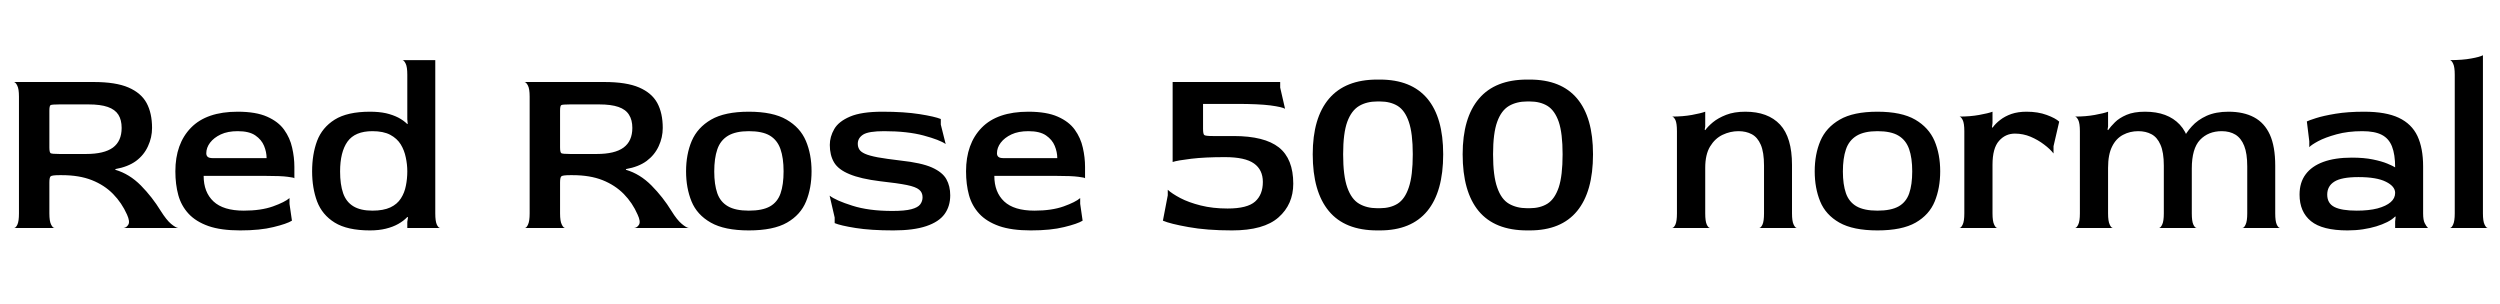 <svg xmlns="http://www.w3.org/2000/svg" xmlns:xlink="http://www.w3.org/1999/xlink" width="246.624" height="29.976"><path fill="black" d="M5.38 22.49L1.39 22.49Q1.56 22.49 1.72 22.15Q1.87 21.82 1.87 21.05L1.87 21.05L1.87 9.53Q1.87 8.76 1.70 8.44Q1.54 8.11 1.37 8.09L1.37 8.09L9.24 8.09Q11.42 8.09 12.67 8.63Q13.92 9.17 14.46 10.16Q15 11.16 15 12.62L15 12.62Q15 13.56 14.60 14.42Q14.21 15.29 13.42 15.88Q12.62 16.46 11.38 16.68L11.38 16.68L11.38 16.75Q12.77 17.16 13.90 18.30Q15.02 19.44 15.86 20.81L15.86 20.81Q16.42 21.70 16.87 22.08Q17.33 22.46 17.57 22.49L17.57 22.49L12.19 22.49Q12.48 22.46 12.66 22.16Q12.84 21.86 12.53 21.17L12.53 21.17Q12.02 20.02 11.16 19.14Q10.30 18.26 9.06 17.77Q7.82 17.28 6.12 17.28L6.12 17.28L5.86 17.28Q5.11 17.28 4.99 17.40Q4.87 17.52 4.87 18L4.87 18L4.87 21.05Q4.87 21.82 5.04 22.15Q5.21 22.49 5.38 22.49L5.38 22.49ZM5.86 15.19L5.86 15.19L8.50 15.19Q10.27 15.19 11.14 14.56Q12 13.92 12 12.62L12 12.62Q12 11.83 11.68 11.32Q11.35 10.80 10.63 10.55Q9.91 10.30 8.74 10.30L8.74 10.30L5.86 10.30Q5.11 10.30 4.99 10.37Q4.87 10.44 4.87 10.92L4.87 10.92L4.87 14.54Q4.87 15.02 4.99 15.11Q5.11 15.19 5.86 15.19ZM23.69 22.73L23.69 22.73Q21.79 22.73 20.56 22.30Q19.32 21.86 18.60 21.08Q17.88 20.30 17.59 19.25Q17.30 18.19 17.30 16.90L17.30 16.90Q17.30 14.18 18.84 12.60Q20.38 11.02 23.45 11.02L23.45 11.02Q25.25 11.02 26.35 11.51Q27.46 12 28.03 12.80Q28.61 13.61 28.82 14.57Q29.04 15.53 29.04 16.46L29.04 16.46L29.04 17.59Q29.04 17.52 28.38 17.44Q27.72 17.35 26.16 17.35L26.16 17.35L20.09 17.35Q20.09 18.96 21.06 19.87Q22.03 20.78 24.05 20.78L24.05 20.78Q25.75 20.78 26.93 20.36Q28.10 19.94 28.56 19.54L28.56 19.54L28.56 20.11L28.80 21.77Q28.30 22.08 26.98 22.40Q25.66 22.73 23.69 22.73ZM21.02 15.60L21.02 15.60L26.30 15.60Q26.30 15 26.05 14.39Q25.80 13.78 25.19 13.36Q24.58 12.94 23.45 12.94L23.45 12.94Q22.46 12.94 21.78 13.26Q21.10 13.58 20.72 14.08Q20.35 14.57 20.35 15.12L20.35 15.12Q20.35 15.36 20.50 15.48Q20.64 15.60 21.02 15.60ZM36.50 22.73L36.50 22.73Q34.27 22.73 33.02 21.96Q31.78 21.19 31.28 19.87Q30.79 18.55 30.79 16.90L30.79 16.90Q30.79 15.22 31.28 13.90Q31.78 12.58 33.02 11.80Q34.27 11.02 36.50 11.02L36.50 11.02Q37.39 11.02 38.08 11.17Q38.76 11.33 39.29 11.60Q39.82 11.88 40.18 12.24L40.18 12.24L40.22 12.22L40.18 11.76L40.18 7.37Q40.18 6.60 40.02 6.28Q39.86 5.95 39.70 5.93L39.70 5.93L42.94 5.93L42.94 21.05Q42.94 21.82 43.09 22.15Q43.25 22.49 43.42 22.49L43.42 22.49L40.18 22.49L40.18 21.89L40.25 21.43L40.18 21.41Q39.82 21.79 39.29 22.09Q38.76 22.39 38.06 22.56Q37.37 22.73 36.50 22.73ZM36.74 20.78L36.74 20.78Q37.82 20.78 38.51 20.46Q39.19 20.14 39.55 19.57Q39.91 19.01 40.04 18.32Q40.18 17.64 40.18 16.90L40.18 16.90Q40.18 16.22 40.03 15.53Q39.89 14.83 39.53 14.24Q39.17 13.66 38.50 13.30Q37.82 12.94 36.74 12.94L36.74 12.94Q35.02 12.94 34.28 13.97Q33.55 15 33.55 16.92L33.55 16.92Q33.55 18.19 33.85 19.06Q34.15 19.92 34.86 20.35Q35.57 20.78 36.74 20.78ZM55.75 22.49L51.77 22.49Q51.94 22.49 52.09 22.15Q52.25 21.82 52.25 21.05L52.25 21.05L52.25 9.53Q52.25 8.76 52.08 8.44Q51.91 8.11 51.74 8.09L51.74 8.09L59.62 8.09Q61.80 8.09 63.05 8.63Q64.30 9.17 64.84 10.16Q65.38 11.16 65.38 12.62L65.38 12.62Q65.38 13.56 64.98 14.42Q64.58 15.29 63.79 15.88Q63 16.46 61.75 16.68L61.75 16.68L61.75 16.75Q63.14 17.16 64.27 18.30Q65.40 19.44 66.24 20.81L66.24 20.81Q66.79 21.70 67.25 22.08Q67.70 22.46 67.94 22.49L67.94 22.49L62.57 22.49Q62.86 22.46 63.04 22.16Q63.22 21.86 62.90 21.17L62.90 21.17Q62.40 20.02 61.54 19.14Q60.67 18.26 59.44 17.77Q58.20 17.28 56.50 17.28L56.50 17.28L56.23 17.28Q55.49 17.28 55.37 17.40Q55.25 17.52 55.25 18L55.25 18L55.25 21.05Q55.25 21.82 55.42 22.15Q55.58 22.49 55.75 22.49L55.75 22.49ZM56.23 15.19L56.23 15.19L58.87 15.19Q60.65 15.19 61.51 14.56Q62.38 13.92 62.38 12.62L62.38 12.62Q62.38 11.83 62.05 11.32Q61.73 10.80 61.01 10.55Q60.29 10.30 59.11 10.30L59.11 10.30L56.23 10.30Q55.49 10.30 55.37 10.37Q55.25 10.44 55.25 10.92L55.25 10.92L55.25 14.54Q55.25 15.02 55.37 15.11Q55.49 15.19 56.23 15.19ZM73.87 22.73L73.87 22.73Q71.47 22.73 70.12 21.96Q68.76 21.19 68.22 19.87Q67.68 18.55 67.68 16.90L67.68 16.90Q67.68 15.22 68.24 13.90Q68.81 12.58 70.15 11.80Q71.50 11.02 73.87 11.02L73.87 11.02Q76.25 11.02 77.59 11.80Q78.94 12.58 79.50 13.90Q80.06 15.22 80.06 16.90L80.06 16.90Q80.06 18.55 79.52 19.87Q78.98 21.19 77.64 21.96Q76.30 22.73 73.87 22.73ZM73.87 20.78L73.87 20.78Q75.22 20.78 75.96 20.36Q76.70 19.94 77.00 19.08Q77.30 18.22 77.30 16.90L77.30 16.90Q77.30 15.58 76.99 14.70Q76.68 13.82 75.95 13.38Q75.22 12.94 73.87 12.94L73.87 12.94Q72.58 12.94 71.82 13.39Q71.06 13.85 70.76 14.74Q70.46 15.62 70.46 16.92L70.46 16.92Q70.46 18.19 70.76 19.06Q71.06 19.92 71.81 20.35Q72.55 20.78 73.87 20.78ZM88.13 22.73L88.13 22.73Q85.90 22.73 84.40 22.49Q82.90 22.25 82.34 22.01L82.34 22.01L82.34 21.46L81.84 19.30Q82.46 19.78 84.08 20.29Q85.70 20.81 88.03 20.81L88.03 20.81Q89.26 20.81 89.90 20.64Q90.55 20.47 90.78 20.16Q91.01 19.85 91.01 19.46L91.01 19.46Q91.01 18.98 90.67 18.71Q90.34 18.43 89.45 18.25Q88.56 18.07 86.83 17.88L86.83 17.88Q84.89 17.64 83.80 17.18Q82.70 16.73 82.28 16.02Q81.86 15.31 81.86 14.30L81.86 14.30Q81.86 13.49 82.30 12.73Q82.73 11.98 83.86 11.50Q84.98 11.02 87.05 11.02L87.05 11.02Q89.21 11.02 90.72 11.26Q92.23 11.50 92.81 11.74L92.81 11.74L92.81 12.29L93.29 14.21Q92.71 13.80 91.12 13.37Q89.52 12.94 87.22 12.94L87.22 12.94Q85.70 12.94 85.16 13.27Q84.62 13.61 84.62 14.18L84.62 14.18Q84.62 14.50 84.77 14.74Q84.91 14.98 85.33 15.17Q85.75 15.36 86.59 15.52Q87.43 15.67 88.85 15.84L88.85 15.84Q90.89 16.06 91.93 16.52Q92.98 16.99 93.36 17.68Q93.74 18.36 93.74 19.27L93.74 19.27Q93.74 20.35 93.18 21.12Q92.62 21.89 91.37 22.31Q90.12 22.73 88.13 22.73ZM101.69 22.73L101.69 22.73Q99.79 22.73 98.56 22.30Q97.32 21.86 96.60 21.08Q95.88 20.30 95.59 19.25Q95.30 18.19 95.30 16.90L95.30 16.90Q95.30 14.18 96.84 12.60Q98.38 11.02 101.45 11.02L101.45 11.02Q103.25 11.02 104.35 11.51Q105.46 12 106.03 12.80Q106.61 13.61 106.82 14.57Q107.04 15.53 107.04 16.46L107.04 16.46L107.04 17.59Q107.04 17.52 106.38 17.44Q105.72 17.35 104.16 17.35L104.16 17.35L98.09 17.35Q98.09 18.96 99.06 19.87Q100.03 20.78 102.05 20.78L102.05 20.78Q103.75 20.78 104.93 20.36Q106.10 19.94 106.56 19.54L106.56 19.54L106.56 20.11L106.80 21.77Q106.30 22.08 104.98 22.40Q103.66 22.73 101.69 22.73ZM99.02 15.60L99.02 15.60L104.30 15.60Q104.30 15 104.05 14.39Q103.80 13.78 103.19 13.36Q102.58 12.94 101.45 12.94L101.45 12.94Q100.46 12.94 99.78 13.26Q99.10 13.58 98.72 14.08Q98.35 14.57 98.35 15.12L98.35 15.12Q98.35 15.36 98.50 15.48Q98.64 15.60 99.02 15.60ZM121.54 22.73L121.54 22.73Q119.04 22.73 117.24 22.40Q115.44 22.08 114.72 21.77L114.72 21.77L115.20 19.27L115.20 18.72Q115.61 19.10 116.44 19.54Q117.26 19.97 118.45 20.27Q119.64 20.57 121.10 20.57L121.10 20.57Q123.05 20.57 123.82 19.88Q124.58 19.20 124.58 17.95L124.58 17.95Q124.58 16.75 123.71 16.13Q122.83 15.50 120.84 15.50L120.84 15.50Q118.85 15.50 117.52 15.66Q116.18 15.82 115.68 15.98L115.68 15.98L115.68 8.09L126.29 8.09L126.29 8.64L126.77 10.73Q126.50 10.56 125.33 10.40Q124.15 10.25 122.02 10.25L122.02 10.25L118.68 10.25L118.68 12.70Q118.68 13.22 118.80 13.32Q118.92 13.42 119.64 13.42L119.64 13.42L121.70 13.42Q124.73 13.42 126.16 14.54Q127.58 15.67 127.58 18.12L127.58 18.12Q127.58 20.16 126.13 21.44Q124.68 22.73 121.54 22.73ZM136.13 22.73L135.86 22.73Q132.67 22.73 131.09 20.82Q129.50 18.91 129.50 15.22L129.50 15.22Q129.50 11.62 131.11 9.73Q132.72 7.85 135.86 7.85L135.86 7.85L136.13 7.85Q139.22 7.85 140.80 9.72Q142.37 11.59 142.37 15.22L142.37 15.22Q142.37 18.91 140.80 20.82Q139.22 22.73 136.13 22.73L136.13 22.73ZM135.86 20.54L135.86 20.54L136.13 20.54Q137.16 20.54 137.88 20.09Q138.60 19.63 138.98 18.48Q139.37 17.33 139.37 15.22L139.37 15.22Q139.37 13.15 138.98 12.02Q138.60 10.90 137.88 10.45Q137.16 10.01 136.13 10.01L136.13 10.01L135.86 10.01Q134.83 10.01 134.08 10.45Q133.32 10.90 132.91 12.01Q132.50 13.13 132.50 15.22L132.50 15.22Q132.50 17.35 132.91 18.50Q133.32 19.66 134.08 20.10Q134.83 20.54 135.86 20.54ZM150.91 22.73L150.65 22.73Q147.46 22.73 145.87 20.82Q144.29 18.91 144.29 15.22L144.29 15.22Q144.29 11.62 145.90 9.73Q147.50 7.85 150.65 7.85L150.65 7.85L150.91 7.85Q154.01 7.85 155.58 9.72Q157.15 11.59 157.15 15.22L157.15 15.22Q157.15 18.91 155.58 20.82Q154.01 22.73 150.91 22.73L150.91 22.73ZM150.65 20.54L150.65 20.54L150.91 20.54Q151.94 20.54 152.66 20.09Q153.38 19.63 153.77 18.48Q154.15 17.33 154.15 15.22L154.15 15.22Q154.15 13.15 153.77 12.02Q153.38 10.90 152.66 10.45Q151.94 10.01 150.91 10.01L150.91 10.01L150.65 10.01Q149.62 10.01 148.86 10.45Q148.10 10.90 147.70 12.01Q147.29 13.13 147.29 15.22L147.29 15.22Q147.29 17.35 147.70 18.50Q148.10 19.66 148.86 20.10Q149.62 20.54 150.65 20.54ZM168.70 22.49L164.95 22.49Q165.12 22.49 165.28 22.15Q165.43 21.82 165.43 21.05L165.43 21.05L165.43 12.94Q165.43 12.17 165.28 11.84Q165.12 11.52 164.95 11.50L164.95 11.50Q166.01 11.50 166.90 11.34Q167.78 11.18 168.22 11.02L168.22 11.02L168.22 12.48L168.17 12.79L168.22 12.84Q168.48 12.48 168.98 12.06Q169.49 11.64 170.28 11.33Q171.07 11.02 172.18 11.02L172.18 11.02Q174.41 11.02 175.60 12.29Q176.78 13.56 176.78 16.27L176.78 16.27L176.78 21.05Q176.78 21.82 176.94 22.15Q177.10 22.49 177.26 22.49L177.26 22.49L173.54 22.49Q173.71 22.49 173.87 22.15Q174.02 21.82 174.02 21.05L174.02 21.05L174.02 16.34Q174.02 15.02 173.70 14.28Q173.38 13.54 172.81 13.24Q172.25 12.94 171.50 12.94L171.50 12.94Q170.69 12.94 169.93 13.30Q169.18 13.66 168.70 14.45Q168.22 15.24 168.22 16.56L168.22 16.56L168.22 21.05Q168.22 21.82 168.37 22.15Q168.53 22.49 168.70 22.49L168.70 22.49ZM185.21 22.73L185.21 22.73Q182.81 22.73 181.45 21.96Q180.10 21.19 179.56 19.87Q179.02 18.55 179.02 16.90L179.02 16.90Q179.02 15.22 179.58 13.90Q180.14 12.58 181.49 11.80Q182.83 11.02 185.21 11.02L185.21 11.02Q187.58 11.02 188.93 11.80Q190.27 12.58 190.84 13.90Q191.40 15.22 191.40 16.90L191.40 16.90Q191.40 18.55 190.86 19.87Q190.32 21.19 188.98 21.96Q187.63 22.73 185.21 22.73ZM185.21 20.78L185.21 20.78Q186.55 20.78 187.30 20.36Q188.04 19.94 188.34 19.08Q188.64 18.22 188.64 16.90L188.64 16.90Q188.64 15.58 188.33 14.70Q188.02 13.82 187.28 13.38Q186.55 12.94 185.21 12.94L185.21 12.94Q183.91 12.94 183.16 13.39Q182.40 13.85 182.10 14.74Q181.80 15.62 181.80 16.92L181.80 16.92Q181.80 18.19 182.10 19.06Q182.40 19.92 183.14 20.35Q183.89 20.78 185.21 20.78ZM197.04 22.49L193.30 22.49Q193.46 22.49 193.62 22.15Q193.78 21.82 193.78 21.05L193.78 21.05L193.78 12.94Q193.78 12.17 193.62 11.84Q193.46 11.52 193.30 11.50L193.30 11.50Q194.35 11.50 195.24 11.34Q196.13 11.18 196.56 11.02L196.56 11.02L196.56 12.14L196.51 12.55L196.56 12.60Q196.85 12.19 197.32 11.83Q197.78 11.47 198.43 11.24Q199.08 11.02 199.92 11.02L199.92 11.02Q201.05 11.02 201.91 11.34Q202.78 11.66 203.14 12L203.14 12L202.58 14.42L202.58 15.14Q202.25 14.71 201.65 14.26Q201.05 13.80 200.32 13.49Q199.58 13.18 198.77 13.18L198.77 13.18Q197.83 13.18 197.20 13.90Q196.56 14.62 196.56 16.25L196.56 16.25L196.56 21.05Q196.56 21.82 196.72 22.15Q196.87 22.49 197.04 22.49L197.04 22.49ZM208.44 22.49L204.70 22.49Q204.86 22.49 205.02 22.15Q205.18 21.82 205.18 21.05L205.18 21.05L205.18 12.94Q205.18 12.17 205.02 11.84Q204.86 11.52 204.70 11.50L204.70 11.50Q205.75 11.50 206.64 11.34Q207.53 11.18 207.96 11.02L207.96 11.02L207.96 12.48L207.91 12.79L207.96 12.84Q208.22 12.48 208.64 12.06Q209.06 11.64 209.78 11.33Q210.50 11.02 211.61 11.02L211.61 11.02Q213.84 11.02 215.03 12.29Q216.22 13.56 216.22 16.27L216.22 16.27L216.22 21.05Q216.22 21.82 216.37 22.15Q216.53 22.49 216.70 22.49L216.70 22.49L212.98 22.49Q213.14 22.49 213.30 22.15Q213.46 21.82 213.46 21.05L213.46 21.05L213.46 16.34Q213.46 15.02 213.13 14.28Q212.81 13.54 212.24 13.24Q211.68 12.94 210.94 12.94L210.94 12.94Q210.12 12.94 209.44 13.30Q208.75 13.66 208.36 14.45Q207.96 15.24 207.96 16.56L207.96 16.56L207.96 21.05Q207.96 21.82 208.12 22.15Q208.27 22.49 208.44 22.49L208.44 22.49ZM224.93 22.49L221.21 22.49Q221.38 22.49 221.53 22.15Q221.69 21.82 221.69 21.05L221.69 21.05L221.69 16.42Q221.69 15.14 221.39 14.39Q221.09 13.63 220.52 13.28Q219.96 12.94 219.17 12.94L219.17 12.94Q217.85 12.94 217.03 13.80Q216.22 14.66 216.22 16.63L216.22 16.63L214.97 15.02Q215.02 14.47 215.33 13.79Q215.64 13.10 216.22 12.47Q216.79 11.83 217.69 11.42Q218.59 11.02 219.84 11.02L219.84 11.02Q221.33 11.02 222.36 11.57Q223.39 12.12 223.92 13.28Q224.45 14.45 224.45 16.34L224.45 16.34L224.45 21.05Q224.45 21.82 224.60 22.15Q224.76 22.49 224.93 22.49L224.93 22.49ZM231.58 22.73L231.58 22.73Q229.10 22.73 227.98 21.82Q226.85 20.90 226.85 19.20L226.85 19.20Q226.85 18 227.45 17.20Q228.05 16.39 229.20 15.97Q230.35 15.55 232.01 15.55L232.01 15.55Q233.21 15.55 234.08 15.73Q234.96 15.91 235.51 16.14Q236.06 16.37 236.28 16.51L236.28 16.51Q236.28 15.24 235.97 14.45Q235.66 13.66 234.96 13.30Q234.26 12.94 233.04 12.94L233.04 12.94Q231.62 12.94 230.50 13.25Q229.37 13.56 228.68 13.93Q228.00 14.30 227.81 14.52L227.81 14.52L227.81 13.94L227.57 11.98Q227.76 11.88 228.48 11.65Q229.20 11.42 230.40 11.22Q231.60 11.02 233.23 11.02L233.23 11.02Q235.37 11.02 236.64 11.62Q237.91 12.22 238.48 13.42Q239.04 14.62 239.04 16.42L239.04 16.42L239.04 21.05Q239.04 21.72 239.20 22.02Q239.35 22.32 239.52 22.49L239.52 22.49L236.28 22.49L236.28 21.84L236.33 21.38L236.28 21.36Q235.97 21.67 235.49 21.91Q235.01 22.15 234.42 22.33Q233.83 22.51 233.11 22.62Q232.39 22.73 231.58 22.73ZM232.49 20.78L232.49 20.78Q233.69 20.78 234.54 20.56Q235.39 20.33 235.84 19.94Q236.28 19.56 236.28 19.03L236.28 19.03Q236.28 18.38 235.37 17.93Q234.46 17.47 232.66 17.47L232.66 17.47Q230.98 17.47 230.28 17.92Q229.58 18.36 229.58 19.20L229.58 19.20Q229.58 20.06 230.29 20.42Q231.00 20.78 232.49 20.78ZM245.42 22.49L241.68 22.49Q241.85 22.49 242.00 22.15Q242.16 21.82 242.16 21.05L242.16 21.05L242.16 7.37Q242.16 6.60 242.00 6.28Q241.85 5.95 241.68 5.93L241.68 5.93Q242.93 5.93 243.78 5.77Q244.63 5.62 244.94 5.45L244.94 5.45L244.94 21.05Q244.94 21.82 245.10 22.15Q245.26 22.49 245.42 22.49L245.42 22.49Z"/></svg>